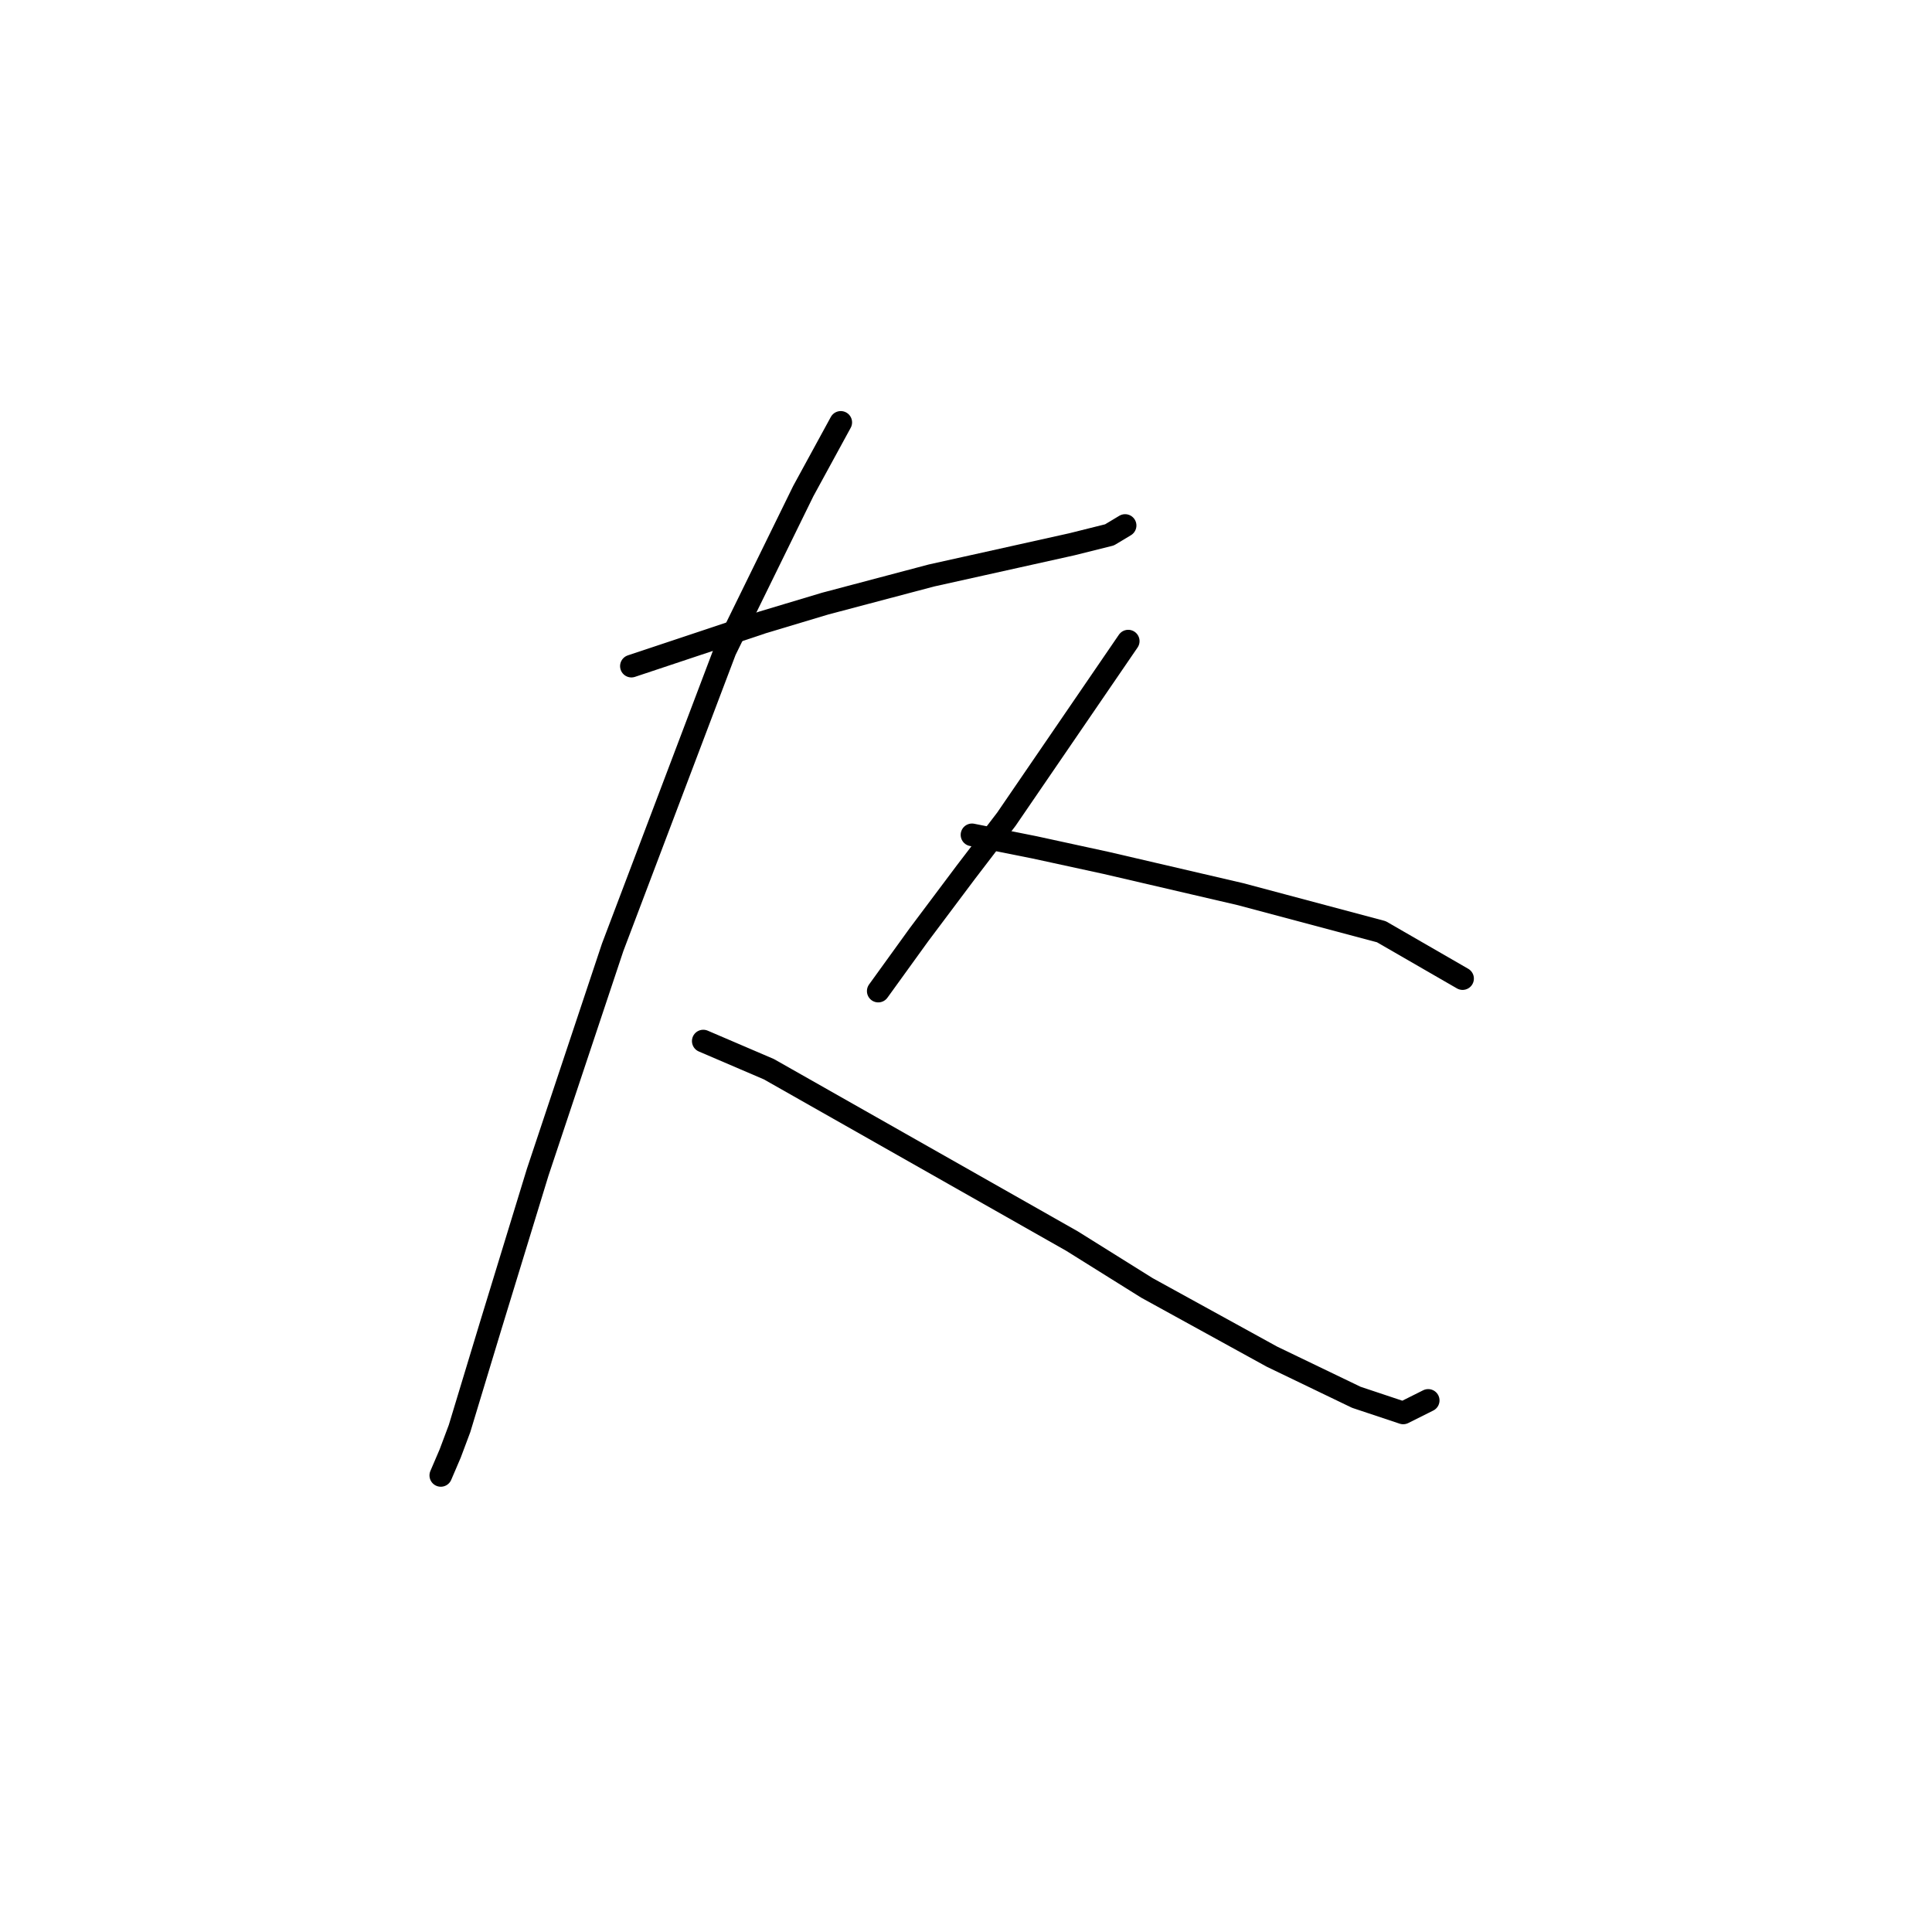 <?xml version="1.0" standalone="no"?>
    <svg width="256" height="256" xmlns="http://www.w3.org/2000/svg" version="1.1">
    <polyline stroke="black" stroke-width="3" stroke-linecap="round" fill="transparent" stroke-linejoin="round" points="83.664 88.264 92.359 85.366 101.054 82.467 109.334 79.983 123.412 76.257 134.591 73.773 142.043 72.116 147.012 70.874 149.082 69.632 149.082 69.632 " />
        <polyline stroke="black" stroke-width="3" stroke-linecap="round" fill="transparent" stroke-linejoin="round" points="111.405 55.969 106.436 65.078 96.085 86.194 81.18 125.527 71.243 155.338 65.032 175.626 60.892 189.289 59.65 192.601 58.408 195.5 58.408 195.5 " />
        <polyline stroke="black" stroke-width="3" stroke-linecap="round" fill="transparent" stroke-linejoin="round" points="93.187 137.948 101.882 141.675 142.043 164.447 151.98 170.657 168.542 179.766 179.721 185.149 185.931 187.219 189.244 185.563 189.244 185.563 " />
        <polyline stroke="black" stroke-width="3" stroke-linecap="round" fill="transparent" stroke-linejoin="round" points="149.496 84.952 133.348 108.552 127.966 115.59 121.755 123.871 116.373 131.324 116.373 131.324 " />
        <polyline stroke="black" stroke-width="3" stroke-linecap="round" fill="transparent" stroke-linejoin="round" points="128.794 110.622 137.075 112.278 146.598 114.348 164.401 118.489 183.033 123.457 193.798 129.668 193.798 129.668 " />
        </svg>